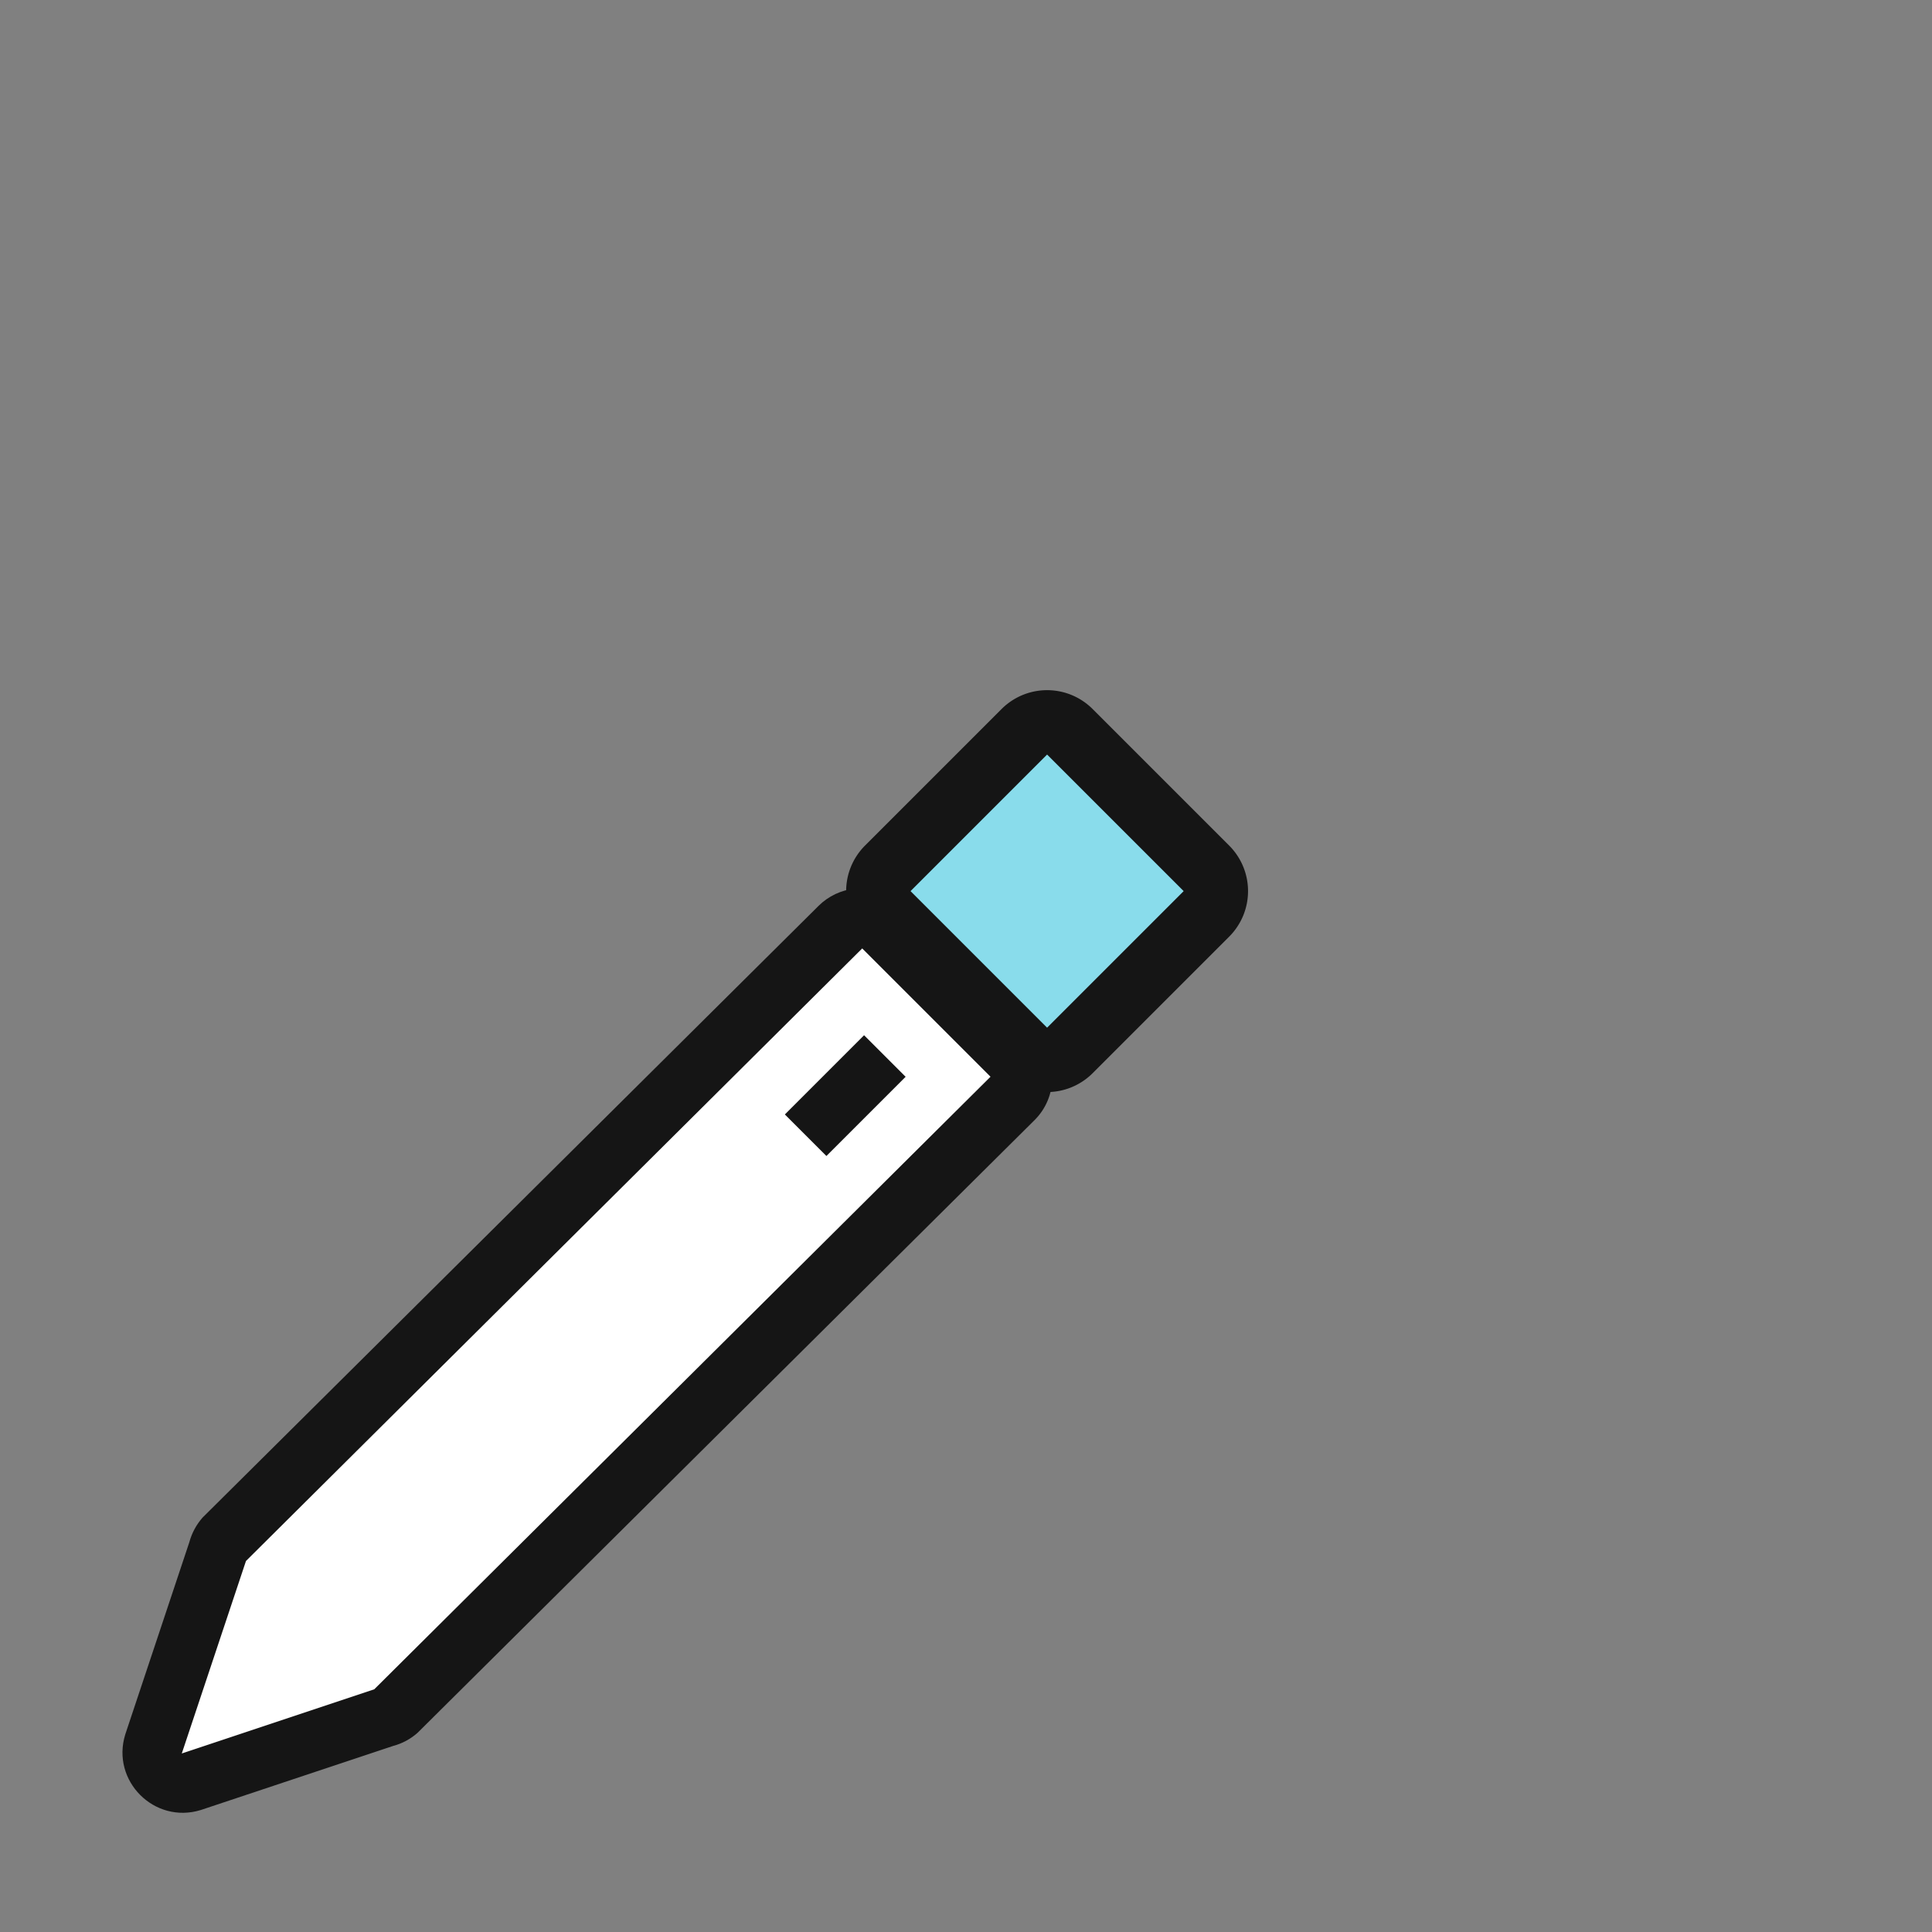 <?xml version="1.0" encoding="UTF-8" standalone="no"?>
<svg
   width="32"
   height="32"
   version="1.1"
   viewBox="0 0 32 32"
   id="svg3647"
   sodipodi:docname="pencil.svg"
   inkscape:version="1.2.2 (b0a8486541, 2022-12-01)"
   xmlns:inkscape="http://www.inkscape.org/namespaces/inkscape"
   xmlns:sodipodi="http://sodipodi.sourceforge.net/DTD/sodipodi-0.dtd"
   xmlns="http://www.w3.org/2000/svg"
   xmlns:svg="http://www.w3.org/2000/svg"
   xmlns:rdf="http://www.w3.org/1999/02/22-rdf-syntax-ns#"
   xmlns:cc="http://creativecommons.org/ns#"
   xmlns:dc="http://purl.org/dc/elements/1.1/">
  <rect x="0" y="0" width="32" height="32" fill="#808080" stroke="none"/>
  <defs
     id="defs3651" />
  <sodipodi:namedview
     id="namedview3649"
     pagecolor="#505050"
     bordercolor="#eeeeee"
     borderopacity="1"
     inkscape:showpageshadow="0"
     inkscape:pageopacity="0"
     inkscape:pagecheckerboard="0"
     inkscape:deskcolor="#505050"
     showgrid="false"
     inkscape:zoom="38.875"
     inkscape:cx="15.807074"
     inkscape:cy="16"
     inkscape:current-layer="g3645" />
  <path
     d="m 14.156,14.719 c -0.224,0.024 -0.433,0.123 -0.594,0.281 l -10.207,10.136 C 3.252,25.253 3.177,25.392 3.136,25.543 L 2.074,28.73 c -0.236,0.767 0.483,1.486 1.25,1.25 l 3.188,-1.062 c 0.151,-0.04 0.29,-0.115 0.406,-0.219 l 10.207,-10.136 c 0.406,-0.393 0.406,-1.044 0,-1.438 l -2.125,-2.125 C 14.778,14.78 14.466,14.676 14.156,14.719 Z"
     color="#000000"
     fill="#151515"
     style="text-indent:0;text-decoration-line:none;text-transform:none;display:inline"
     id="path3637" />
  <path
     d="M 14.281,15.709 4.074,25.855 3.011,29.043 6.199,27.98 16.406,17.834 Z m 0.031,1.438 0.688,0.688 -1.312,1.312 -0.688,-0.688 z"
     fill="#ffffff"
     id="path3639"
     style="display:inline" />
  <g
     transform="matrix(.754 -.754 .754 .754 -3.854 1.677)"
     shape-rendering="auto"
     id="g3645">
    <path
       d="m3.881 20.232a1 1 0 0 0-1 1v3a1 1 0 0 0 1 1h3a1 1 0 0 0 1-1v-3a1 1 0 0 0-1-1zm1 2h1v1h-1z"
       color="#000000"
       color-rendering="auto"
       dominant-baseline="auto"
       fill="#151515"
       image-rendering="auto"
       solid-color="#000000"
       stop-color="#000000"
       style="font-feature-settings:normal;font-variant-alternates:normal;font-variant-caps:normal;font-variant-east-asian:normal;font-variant-ligatures:normal;font-variant-numeric:normal;font-variant-position:normal;font-variation-settings:normal;inline-size:0;isolation:auto;mix-blend-mode:normal;paint-order:stroke fill markers;shape-margin:0;shape-padding:0;text-decoration-color:#000000;text-decoration-line:none;text-decoration-style:solid;text-indent:0;text-orientation:mixed;text-transform:none;white-space:normal"
       id="path3641" />
    <path
       d="m 3.881,21.232 h 3 v 3 h -3 z"
       color="#000000"
       color-rendering="auto"
       dominant-baseline="auto"
       fill="#7c4dff"
       image-rendering="auto"
       solid-color="#000000"
       stop-color="#000000"
       style="font-variant-ligatures:normal;font-variant-position:normal;font-variant-caps:normal;font-variant-numeric:normal;font-variant-alternates:normal;font-variant-east-asian:normal;font-feature-settings:normal;font-variation-settings:normal;text-indent:0;text-decoration-line:none;text-decoration-style:solid;text-decoration-color:#000000;text-transform:none;text-orientation:mixed;white-space:normal;shape-padding:0;shape-margin:0;inline-size:0;display:inline;isolation:auto;mix-blend-mode:normal;fill:#89dceb;fill-opacity:1;paint-order:stroke fill markers"
       id="path3643"
       inkscape:label="Fill" />
  </g>
</svg>
